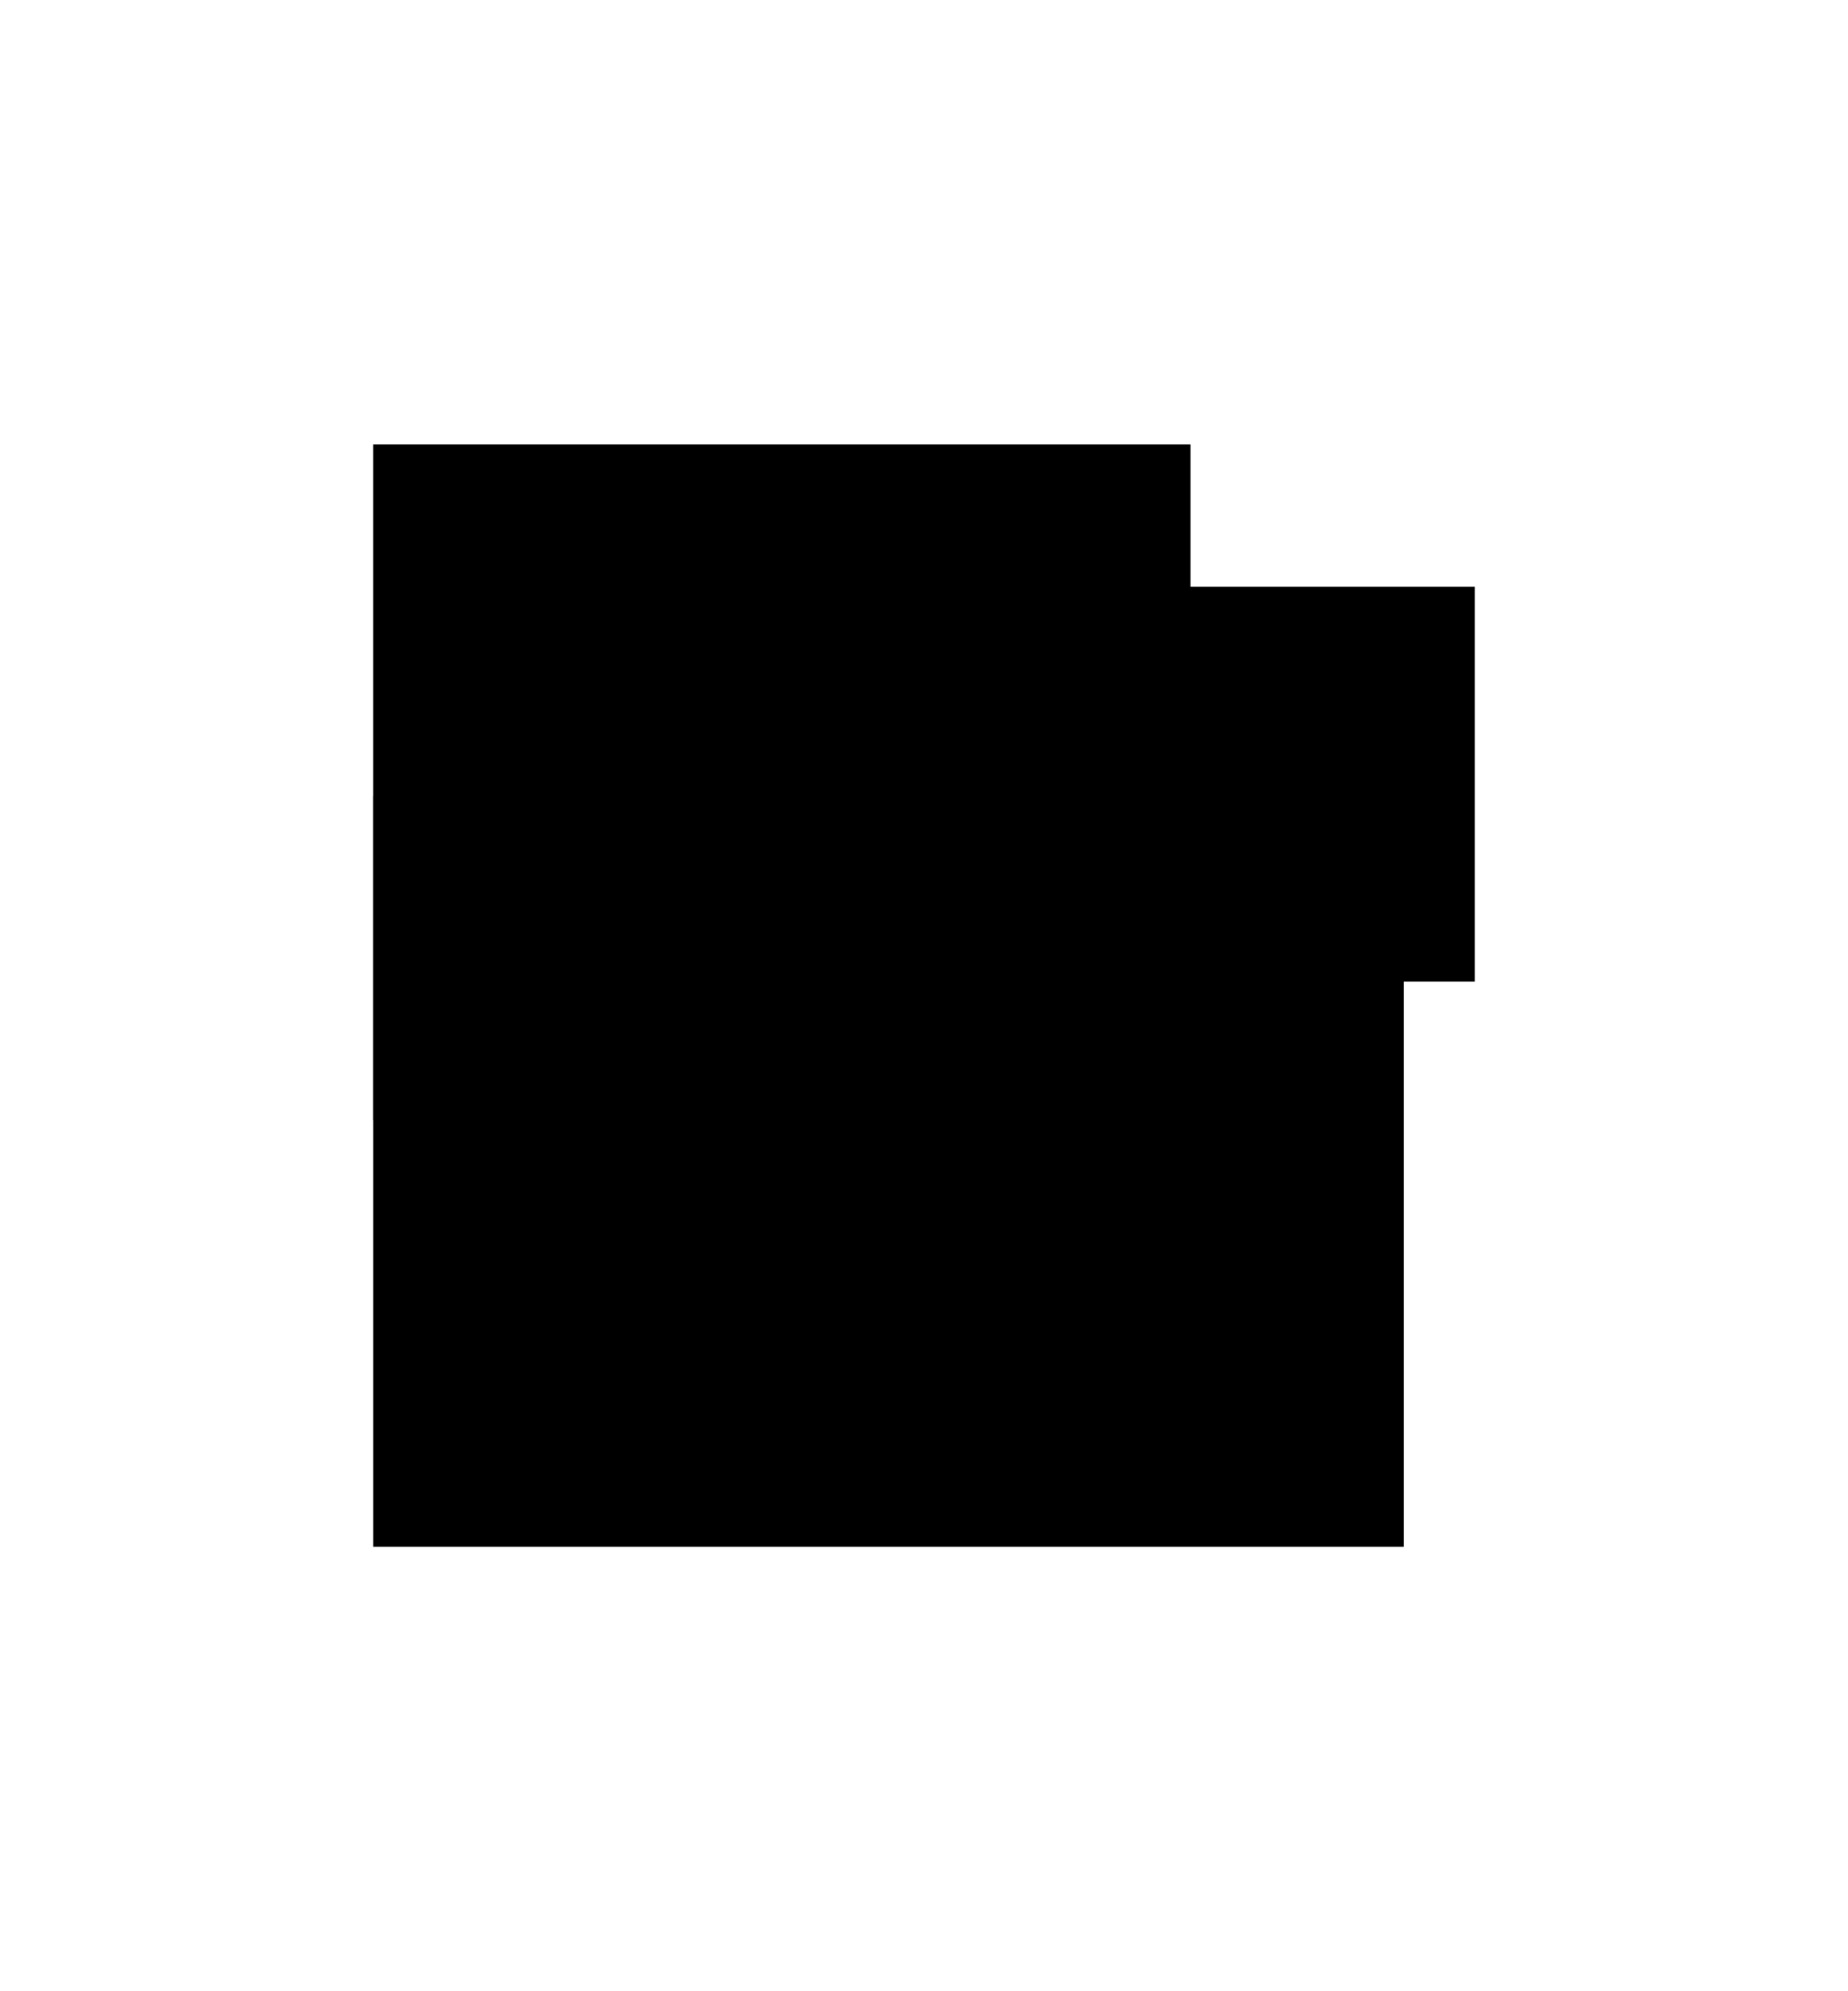 <?xml version="1.0" encoding="UTF-8" standalone="no"?>
<!-- Created with Inkscape (http://www.inkscape.org/) -->

<svg
   width="26"
   height="28"
   viewBox="0 0 26 28"
   version="1.1"
   id="svg1"
   xml:space="preserve"
   xmlns="http://www.w3.org/2000/svg"
   xmlns:svg="http://www.w3.org/2000/svg"><defs
     id="defs1" /><g
     id="layer3"
     style="fill:none"><path
       id="rect3"
       style="fill:#000000;stroke:#000000;stroke-width:0.104;stroke-linecap:round"
       d="M 5.302,6.302 H 16.698 V 15.698 H 5.302 Z" /><path
       id="rect4"
       style="fill:#000000;stroke:#000000;stroke-width:0.107;stroke-linecap:round"
       d="m 16.25,8.304 h 4.446 V 13.75 H 16.25 Z" /><path
       id="rect5"
       style="fill:#000000;stroke:#000000;stroke-width:0.109;stroke-linecap:round"
       d="M 5.305,11.251 H 19.695 V 21.695 H 5.305 Z" /></g></svg>
